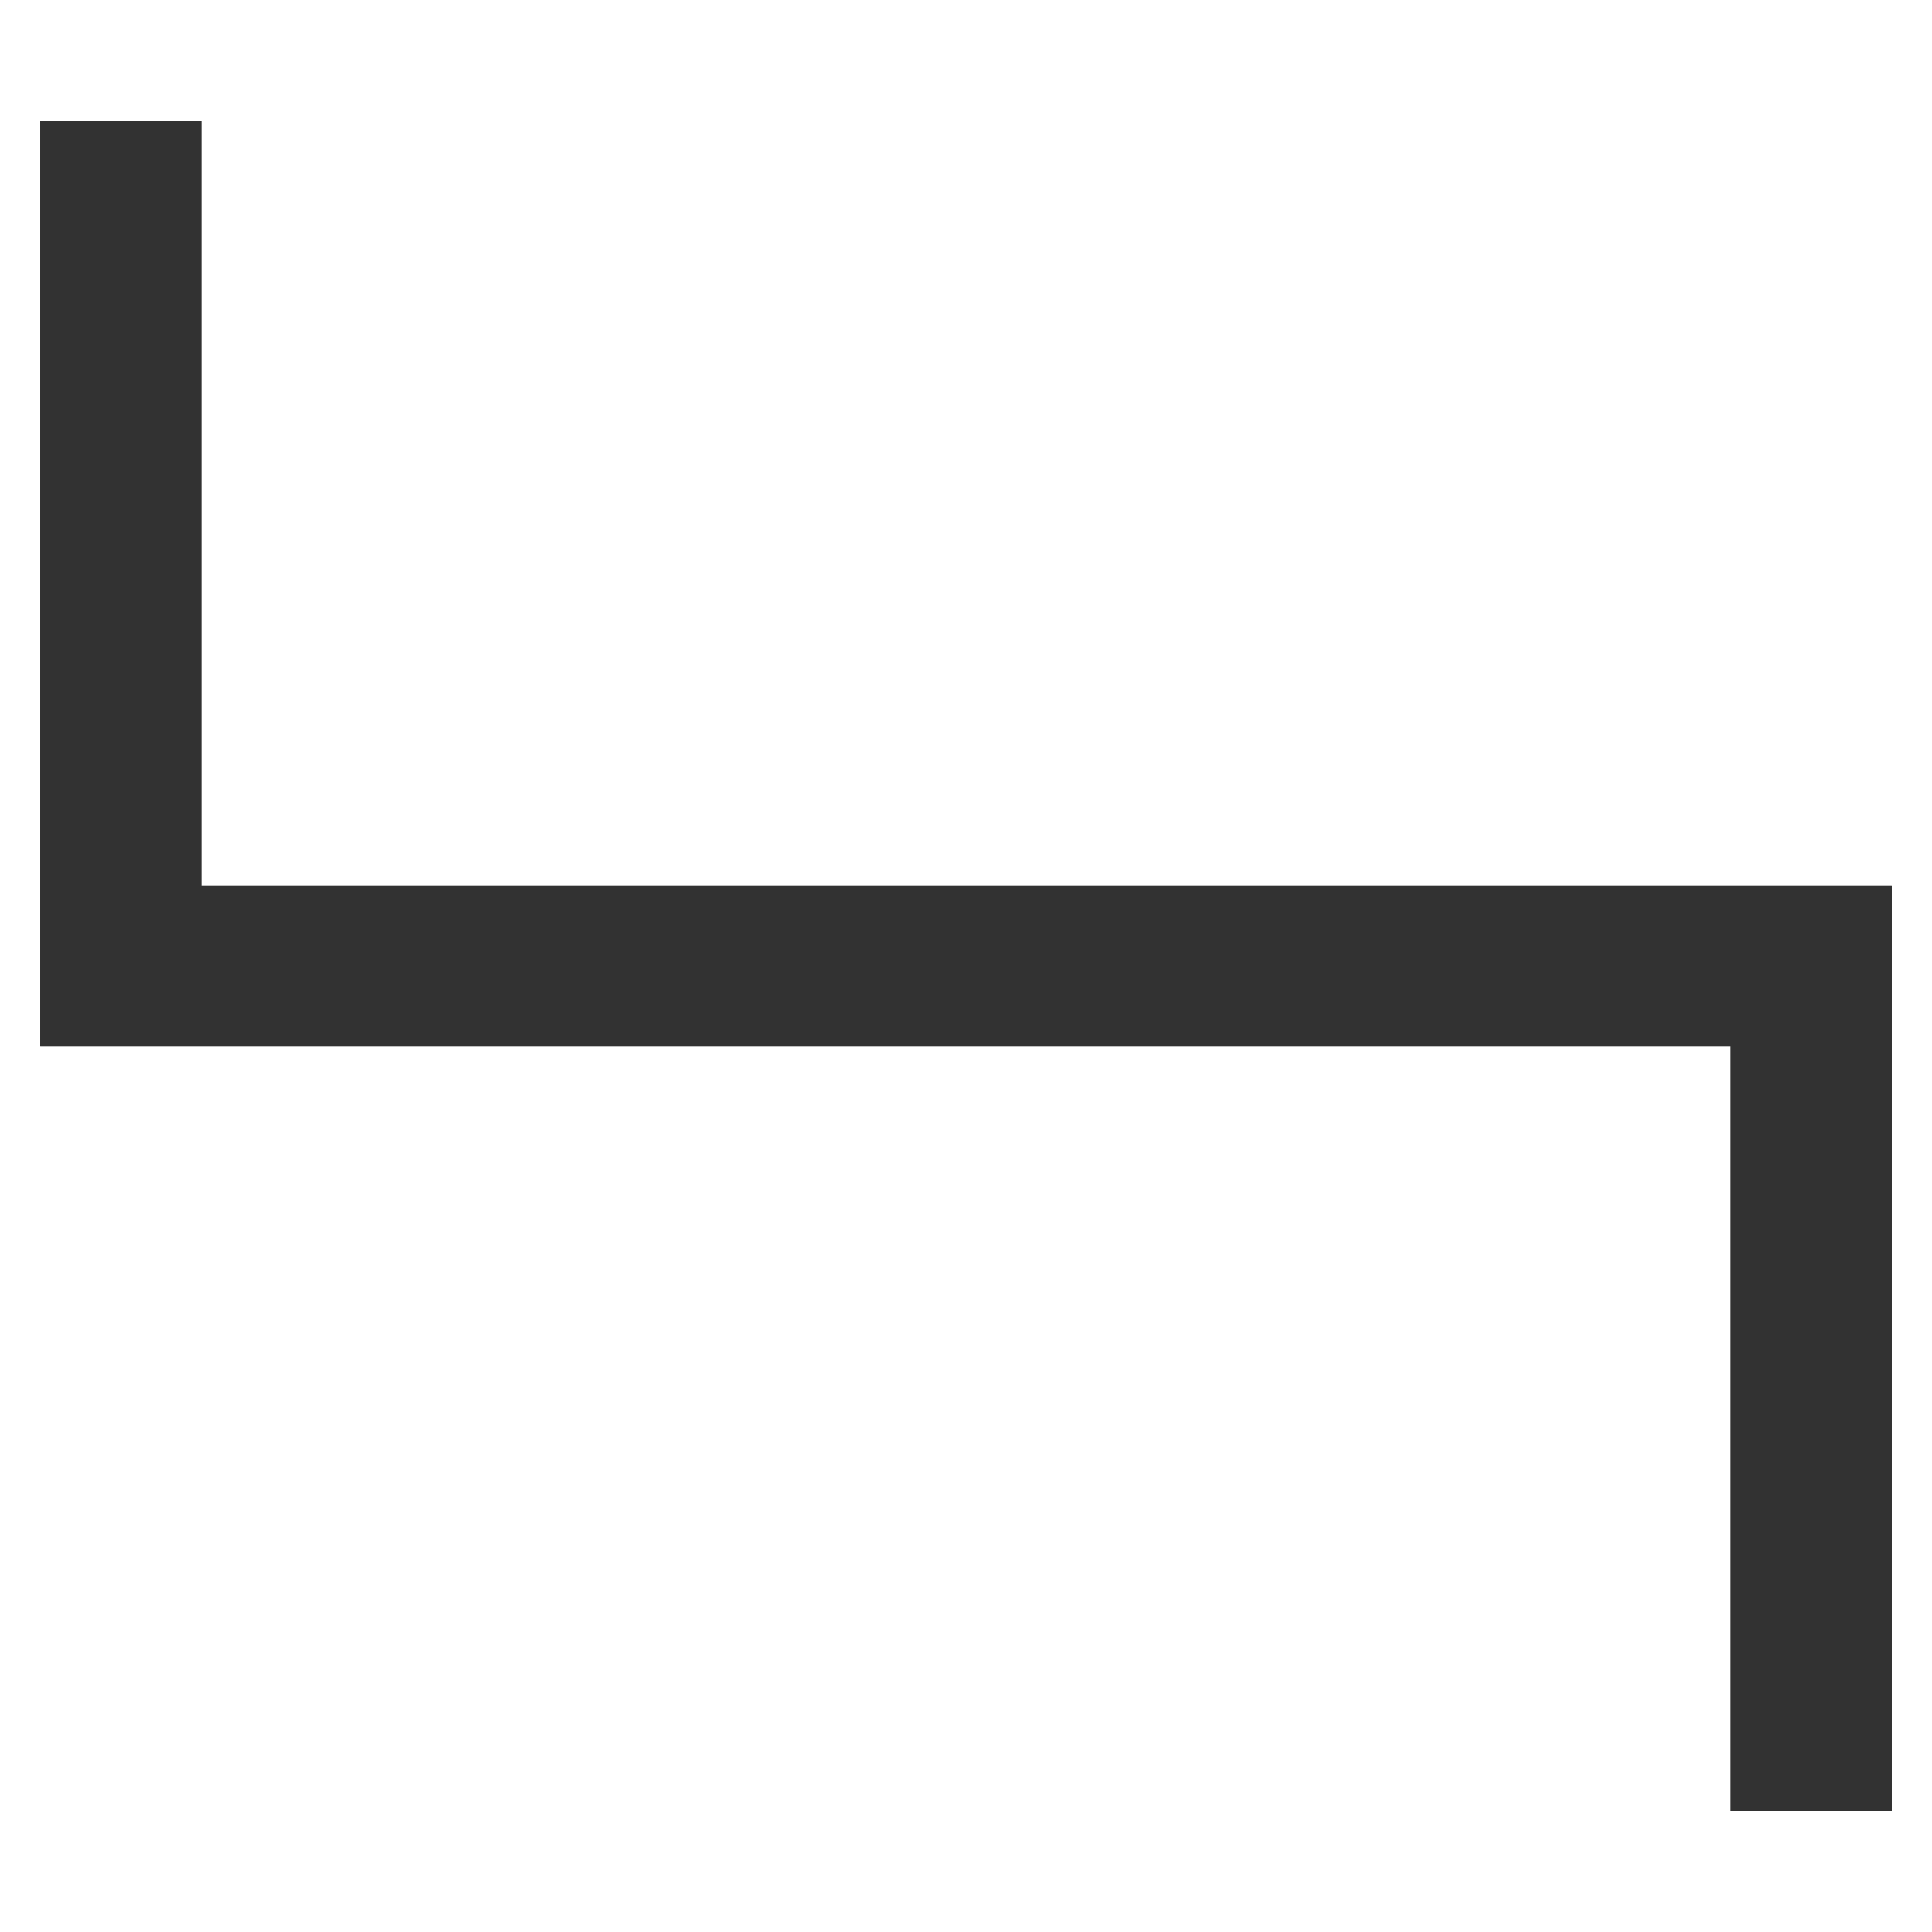 <svg xmlns="http://www.w3.org/2000/svg" version="1.1" xmlns:xlink="http://www.w3.org/1999/xlink" xmlns:svgjs="http://svgjs.dev/svgjs" width="48" height="48" viewbox="0 0 48 48"   shape-rendering="geometricPrecision">
<g transform="translate(3, 3) ">
    <path fill="none" stroke="#323232FF" stroke-width="4"  d="M0 0L0 20L0 21L42 21L42 22L42 42"/>
    <path fill="none" stroke="#323232FF" stroke-width="4"  d="M0 0L0 20L0 21L42 21L42 22L42 42"/>
</g>
</svg>